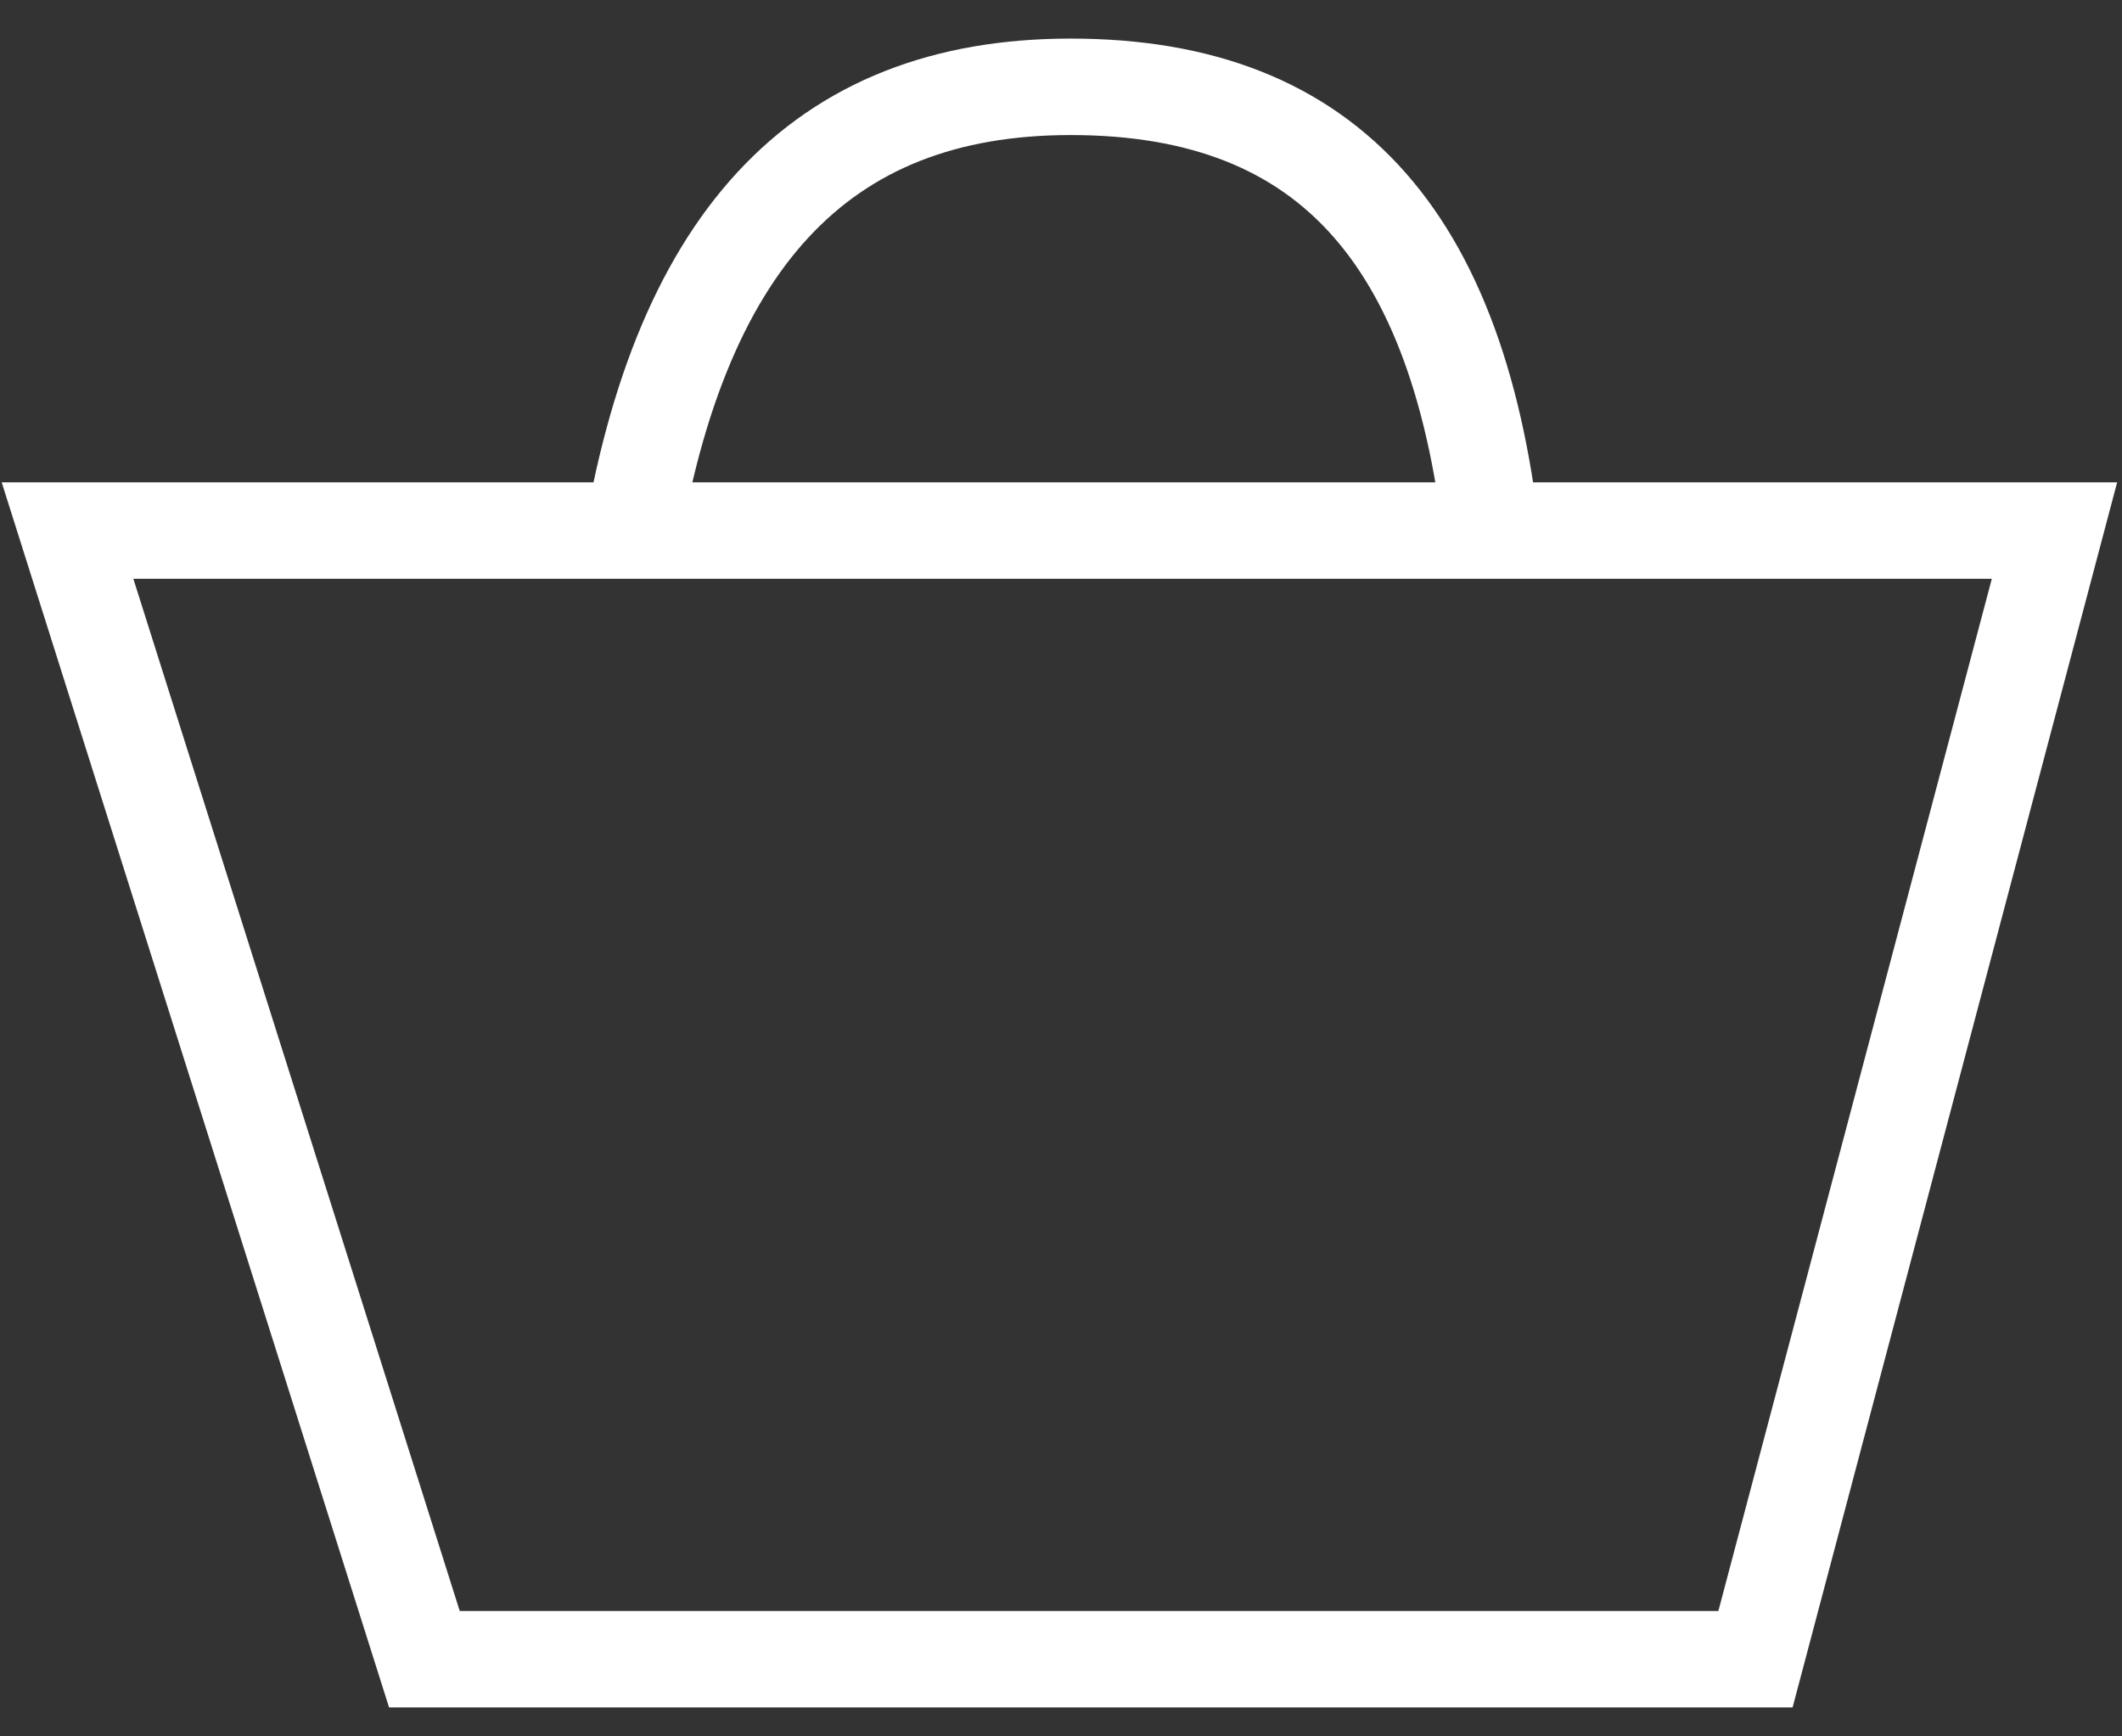 <svg class="svg-inline basket-icon" xmlns="http://www.w3.org/2000/svg" width="22" height="18" viewBox="0 0 22 18"><rect x="0" y="0" width="22" height="18" fill="#333333" stroke="none"/><desc>  Created with Sketch.</desc><g fill="none"><g stroke="#fff"><path d="M0.7 5.5L4.4 17.2 18.2 17.2 21.3 5.5 0.7 5.5Z"/><path d="M6.5 5.9C7 2.5 8.5 0.9 11.1 0.9 13.8 0.9 15.2 2.5 15.5 5.9"/></g></g></svg>
